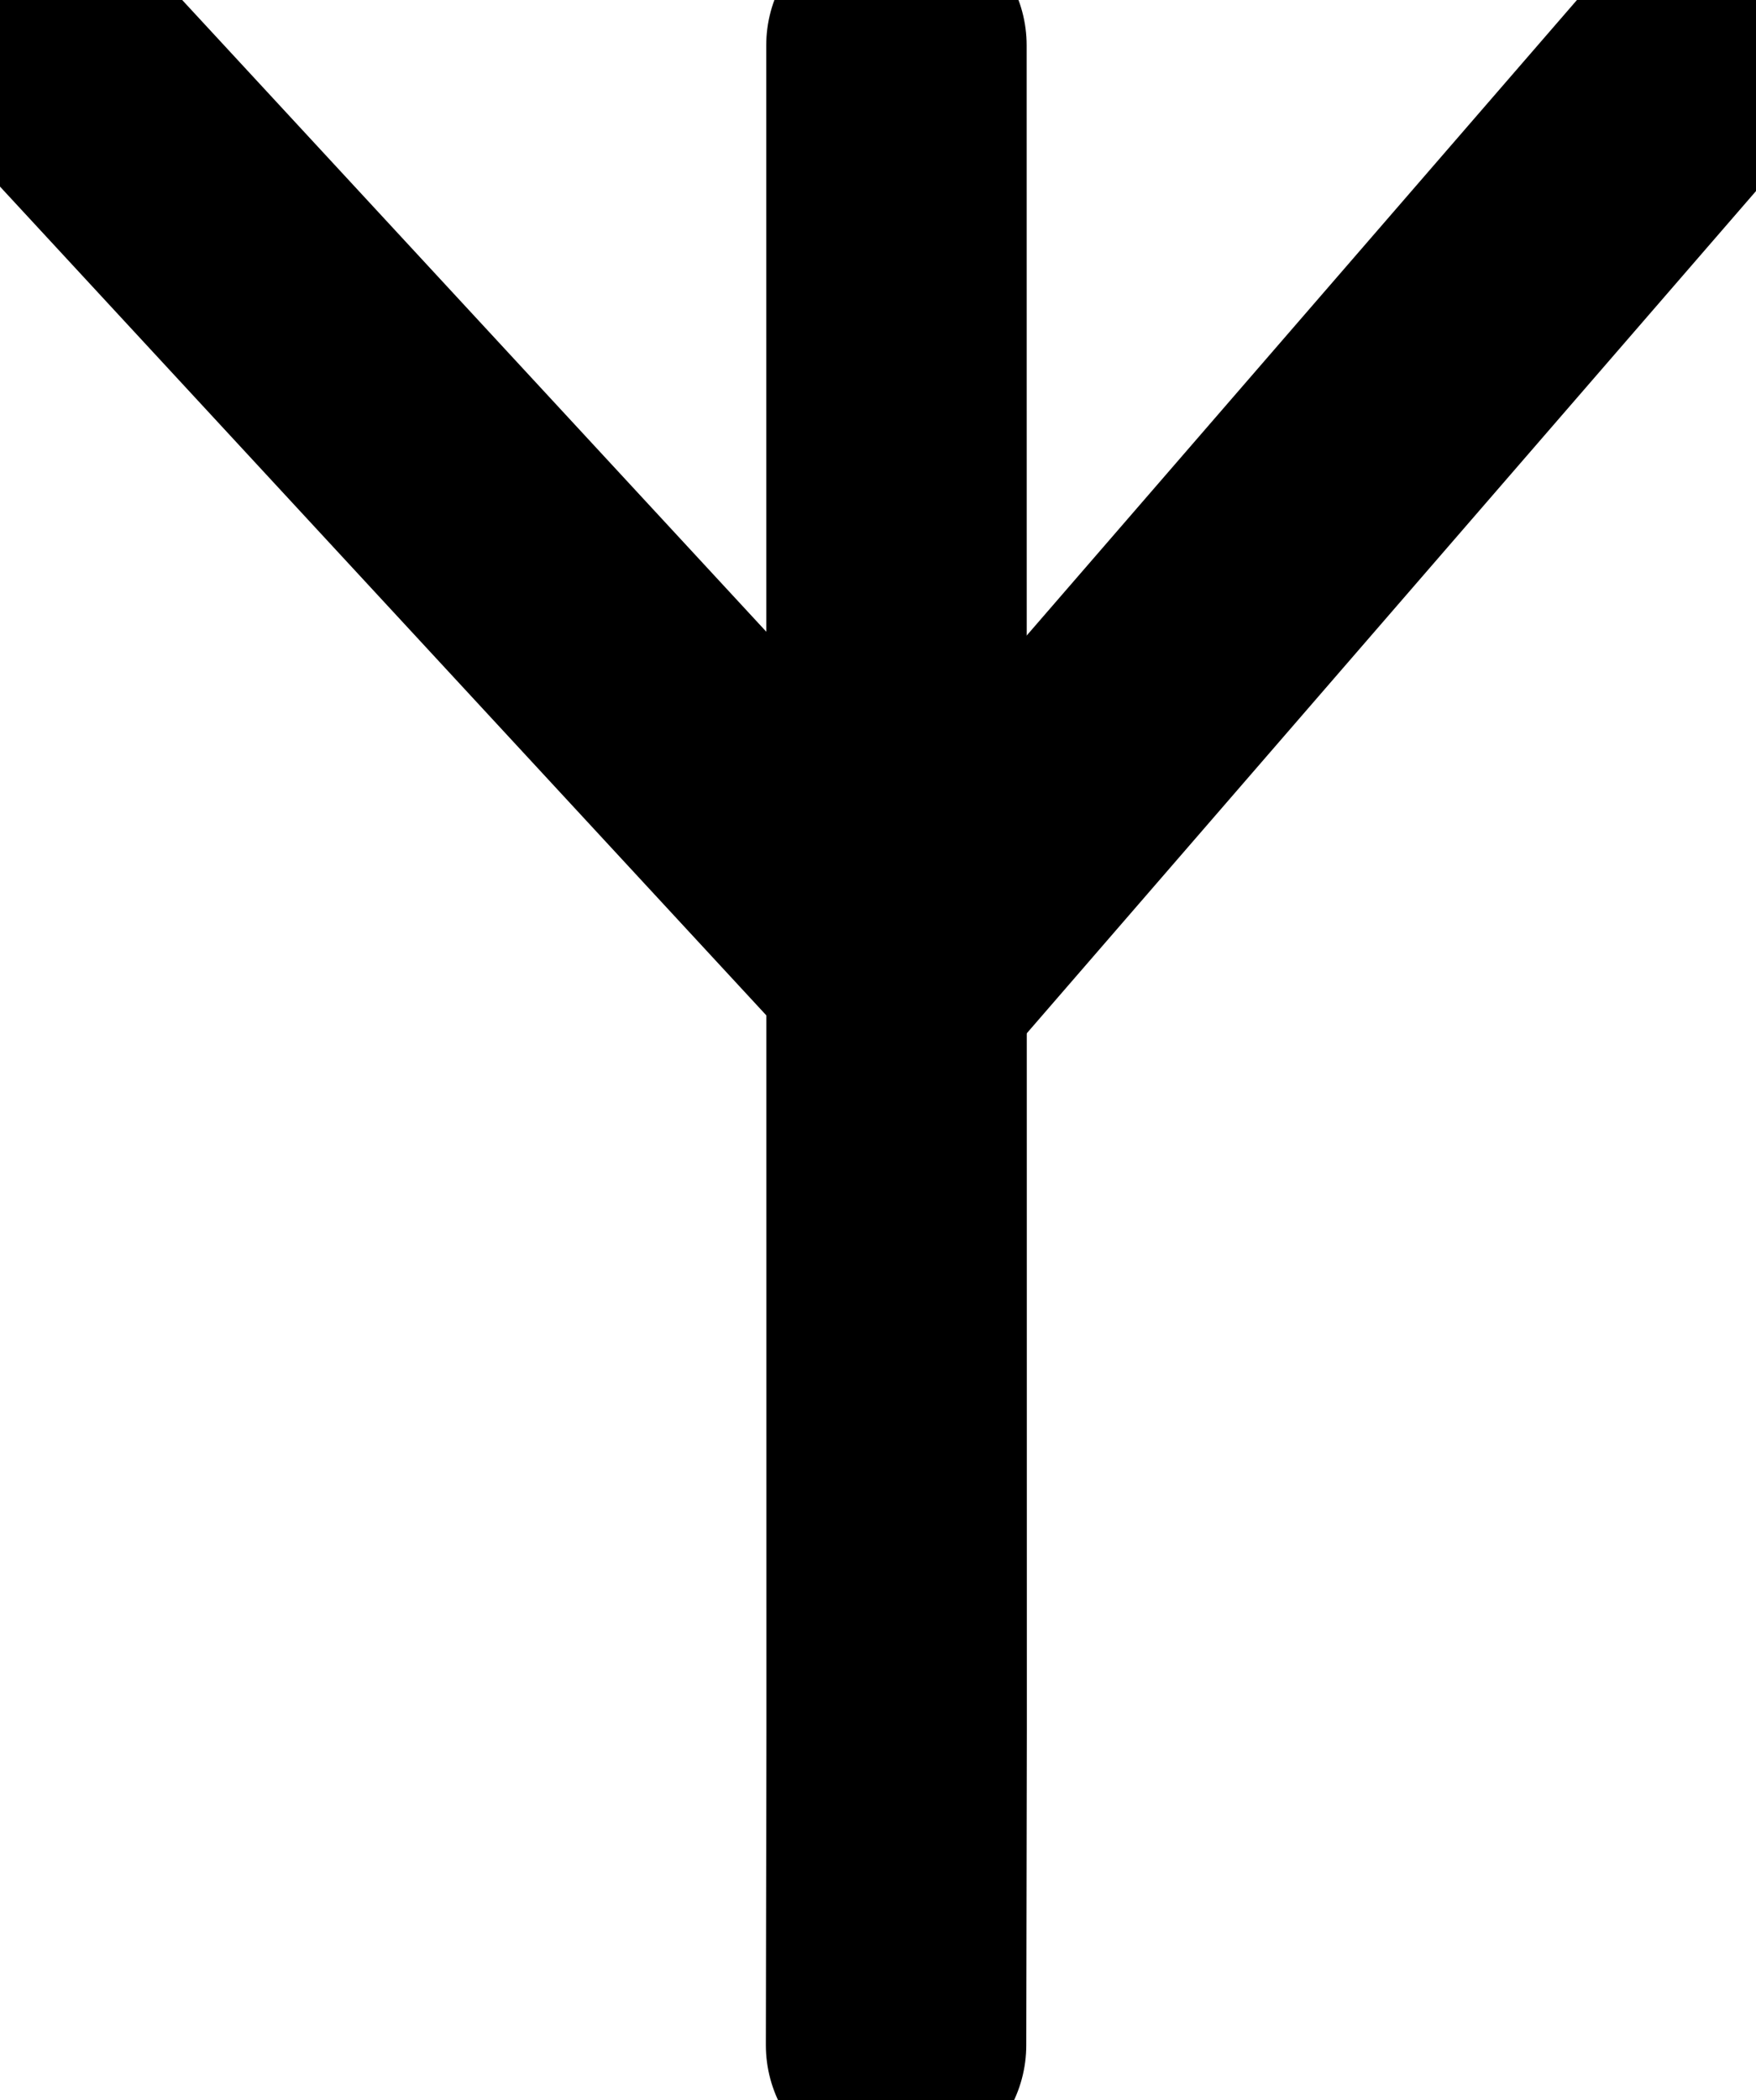 <?xml version="1.0" encoding="UTF-8" standalone="no"?>
<svg
   width="74.176mm"
   height="88.686mm"
   viewBox="0 0 74.176 88.686"
   version="1.1"
   id="svg8"
   sodipodi:docname="Antenne.svg"
   inkscape:version="1.2.2 (b0a8486541, 2022-12-01)"
   xmlns:inkscape="http://www.inkscape.org/namespaces/inkscape"
   xmlns:sodipodi="http://sodipodi.sourceforge.net/DTD/sodipodi-0.dtd"
   xmlns="http://www.w3.org/2000/svg"
   xmlns:svg="http://www.w3.org/2000/svg"
   xmlns:rdf="http://www.w3.org/1999/02/22-rdf-syntax-ns#"
   xmlns:cc="http://creativecommons.org/ns#"
   xmlns:dc="http://purl.org/dc/elements/1.1/">
  <sodipodi:namedview
     pagecolor="#ffffff"
     bordercolor="#666666"
     borderopacity="1"
     objecttolerance="10"
     gridtolerance="10"
     guidetolerance="10"
     inkscape:pageopacity="0"
     inkscape:pageshadow="2"
     inkscape:window-width="1920"
     inkscape:window-height="1056"
     id="namedview8"
     showgrid="false"
     showguides="true"
     inkscape:guide-bbox="true"
     inkscape:zoom="1.9303587"
     inkscape:cx="94.023976"
     inkscape:cy="164.99524"
     inkscape:window-x="0"
     inkscape:window-y="0"
     inkscape:window-maximized="1"
     inkscape:current-layer="svg8"
     inkscape:showpageshadow="2"
     inkscape:pagecheckerboard="0"
     inkscape:deskcolor="#d1d1d1"
     inkscape:document-units="mm" />
  <defs
     id="defs2" />
  <g
     id="g1023">
    <path
       style="fill:none;stroke:#000000;stroke-width:11;stroke-linecap:round;stroke-linejoin:round;stroke-miterlimit:4;stroke-dasharray:none;stroke-opacity:1"
       d="M 37.851,86.368 37.875,73.016 37.867,1.915"
       id="path819"
       sodipodi:nodetypes="ccc" />
  </g>
  <path
     style="fill:none;stroke:#000000;stroke-width:11;stroke-linecap:round;stroke-linejoin:round;stroke-miterlimit:4;stroke-dasharray:none;stroke-opacity:1"
     d="M 38.215,41.099 1.816,1.743"
     id="path819-3"
     sodipodi:nodetypes="cc" />
  <path
     style="fill:none;stroke:#000000;stroke-width:11;stroke-linecap:round;stroke-linejoin:round;stroke-miterlimit:4;stroke-dasharray:none;stroke-opacity:1"
     d="M 72.498,1.605 38.361,41.023"
     id="path819-3-6"
     inkscape:transform-center-x="-3.5832085"
     inkscape:transform-center-y="2.4405638"
     sodipodi:nodetypes="cc" />
</svg>
